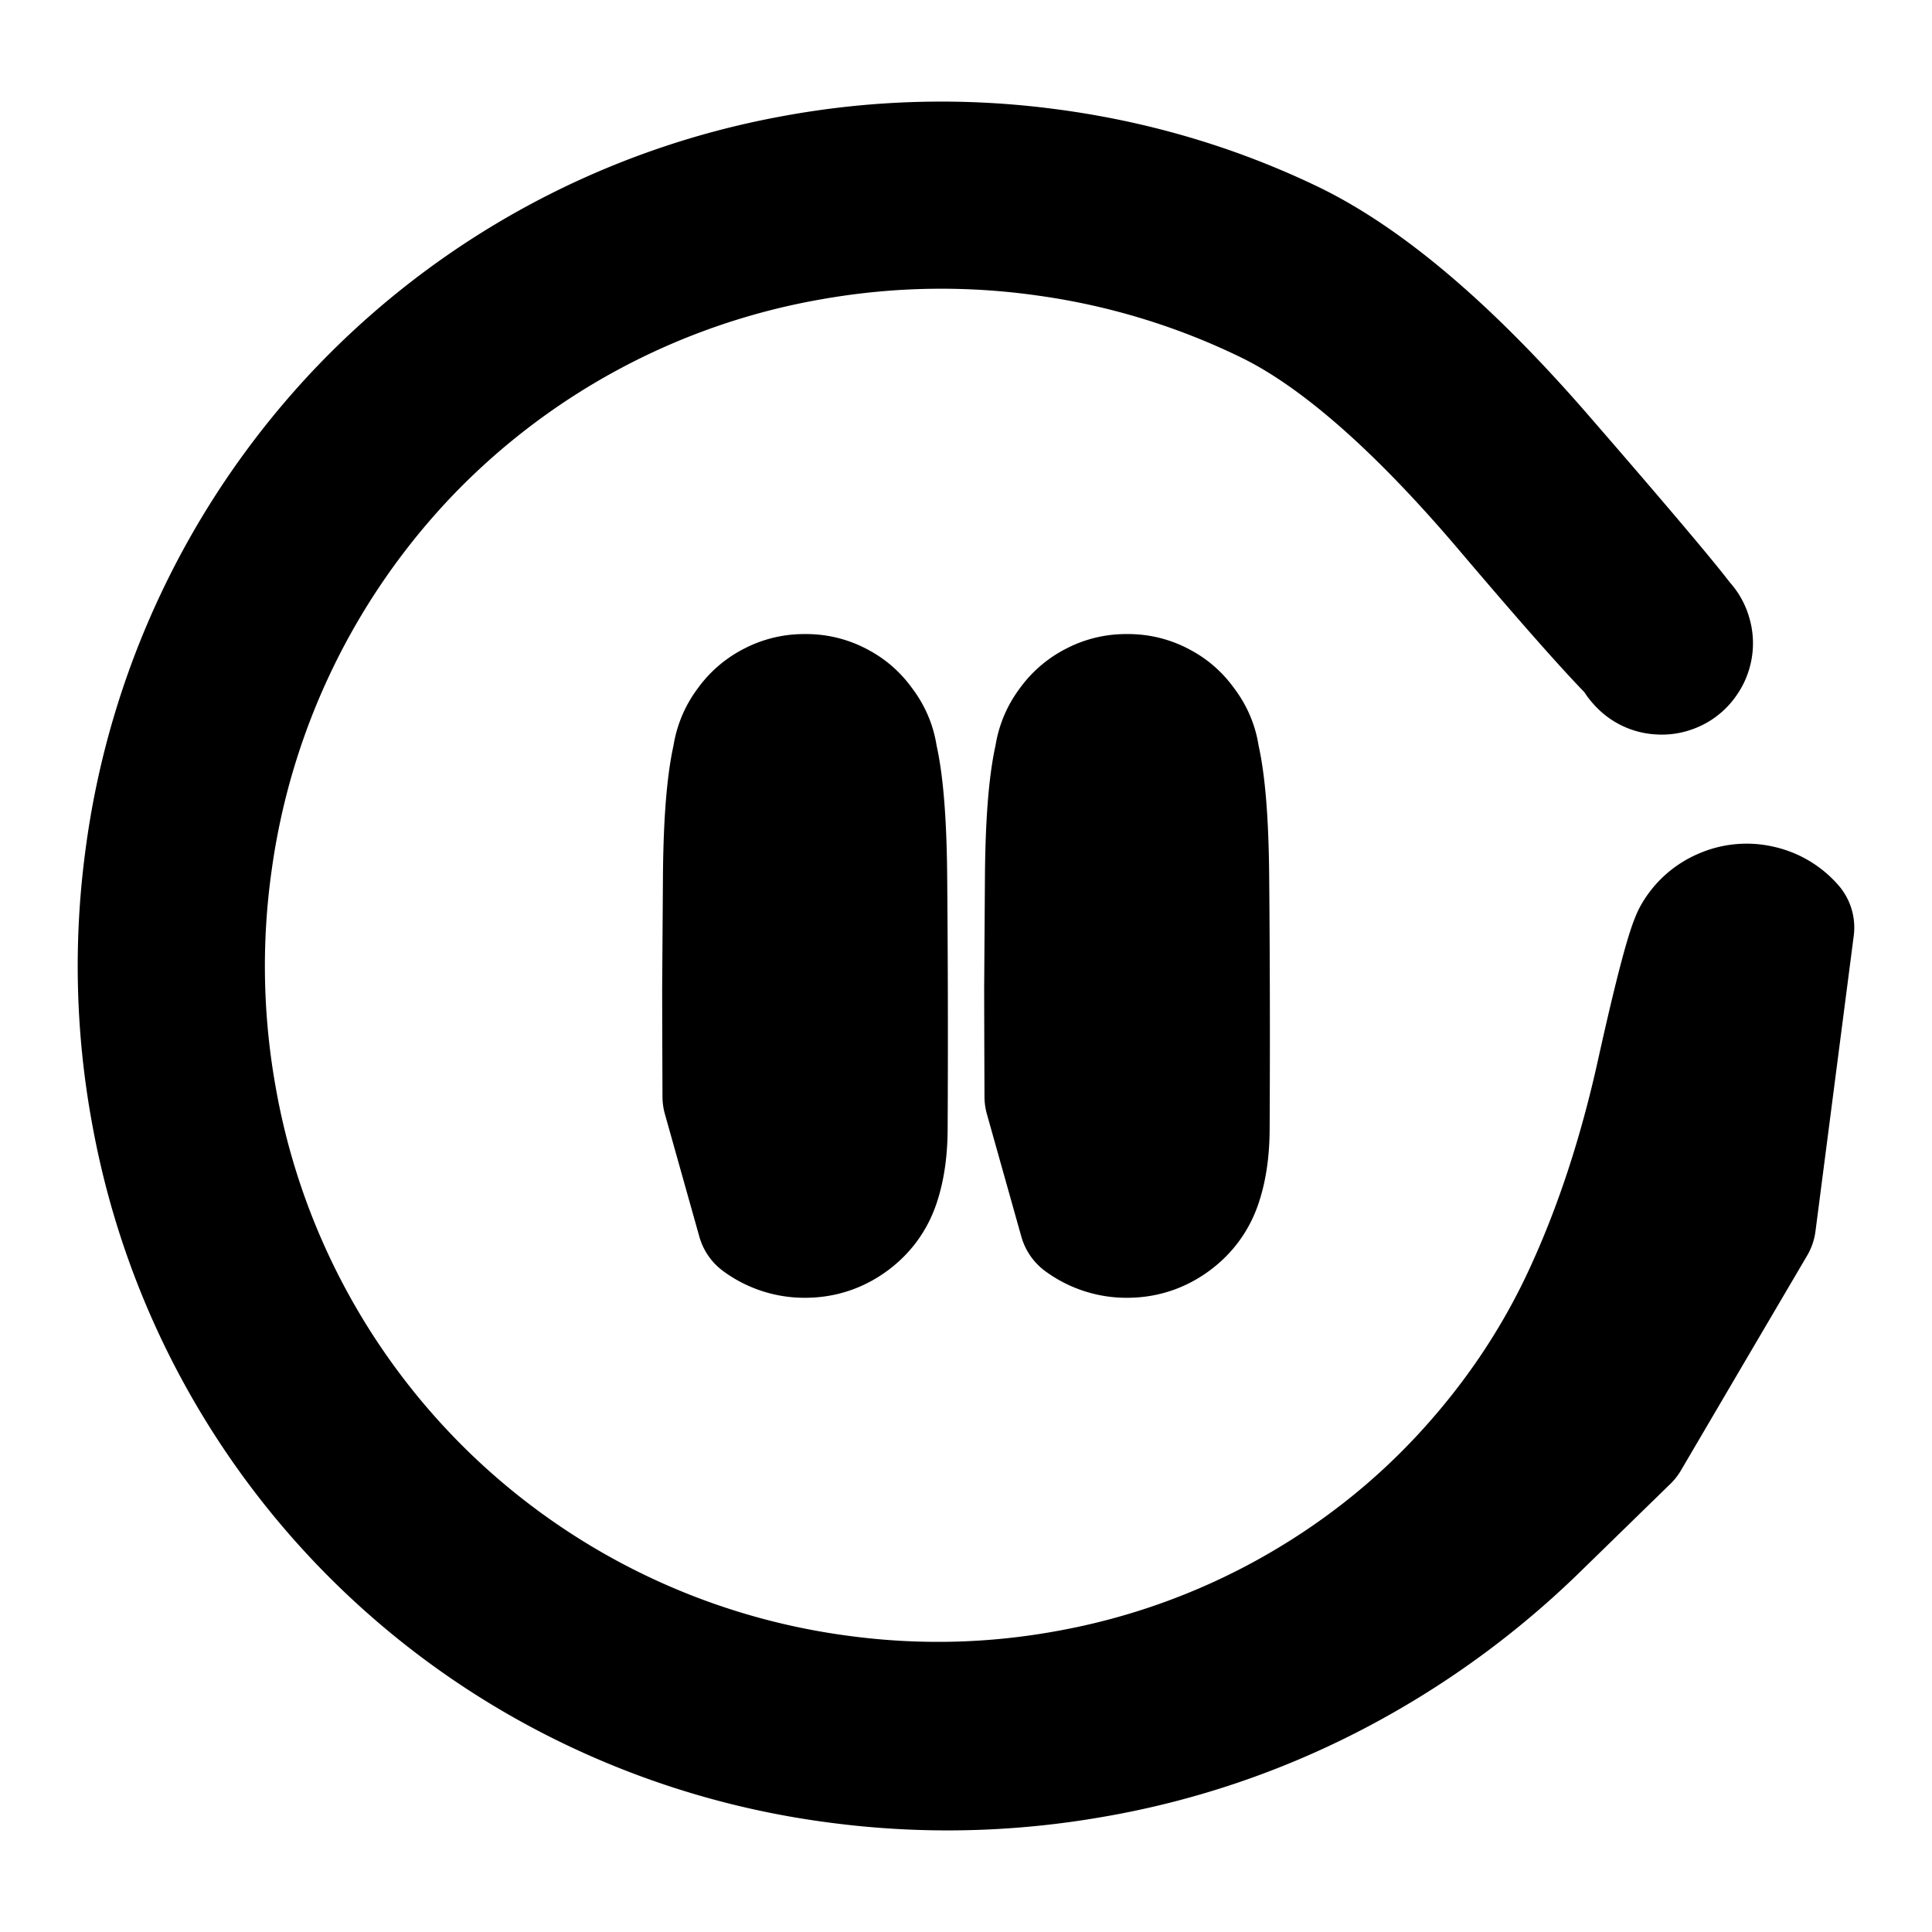 <svg width="30" height="30" fill="none" xmlns="http://www.w3.org/2000/svg"><path d="m27.199 18.99-.98 1.667-.979 1.668-1.402 1.367a13.253 13.253 0 0 1-3.152 2.28 12.767 12.767 0 0 1-3.73 1.255c-1.319.23-2.639.257-3.96.081a12.498 12.498 0 0 1-3.744-1.103 12.306 12.306 0 0 1-5.523-5.213 12.315 12.315 0 0 1-1.307-3.68 12.514 12.514 0 0 1-.108-3.946 12.403 12.403 0 0 1 3.267-6.918 12.314 12.314 0 0 1 6.725-3.656 12.53 12.53 0 0 1 3.946-.107c1.32.172 2.567.538 3.743 1.098 1.176.559 2.487 1.672 3.932 3.34 1.446 1.667 2.198 2.566 2.255 2.695a.4.4 0 0 1-.021.38.396.396 0 0 1-.319.205.396.396 0 0 1-.353-.137.396.396 0 0 1-.098-.367.396.396 0 0 1 .24-.294.396.396 0 0 1 .379.021.396.396 0 0 1 .205.319.396.396 0 0 1-.137.353.396.396 0 0 1-.366.098c-.139-.03-.901-.862-2.287-2.494-1.386-1.633-2.622-2.715-3.707-3.246a11.493 11.493 0 0 0-3.46-1.056 11.614 11.614 0 0 0-3.661.06 11.412 11.412 0 0 0-6.27 3.32 11.498 11.498 0 0 0-3.097 6.38 11.614 11.614 0 0 0 .06 3.661 11.412 11.412 0 0 0 3.32 6.27 11.422 11.422 0 0 0 6.38 3.094c1.222.17 2.437.143 3.646-.083a11.147 11.147 0 0 0 3.381-1.21c1.045-.58 1.963-1.3 2.753-2.157.79-.858 1.42-1.798 1.89-2.82.472-1.022.848-2.166 1.128-3.43.28-1.263.47-1.979.567-2.145a.87.87 0 0 1 .414-.365.871.871 0 0 1 .55-.052.871.871 0 0 1 .474.28l-.594 4.587Z" fill="currentColor" stroke="currentColor" stroke-width="2" stroke-linecap="round" stroke-linejoin="round"/><path d="m11.287 17.028-.003-.835-.002-.834.012-1.723c.008-1.148.095-1.883.259-2.205a1.01 1.01 0 0 1 .782-.568 1.01 1.01 0 0 1 .919.298c.255.256.355.562.298.92a1.01 1.01 0 0 1-.568.781 1.01 1.01 0 0 1-.966 0 1.01 1.01 0 0 1-.568-.782 1.01 1.01 0 0 1 .299-.919 1.01 1.01 0 0 1 .918-.298c.358.056.618.246.782.568.164.322.25 1.057.259 2.206a274.234 274.234 0 0 1 .007 3.876c0 .323-.038.604-.116.842-.077.238-.217.43-.42.577-.202.147-.428.22-.678.22a1.13 1.13 0 0 1-.679-.22l-.535-1.904Zm5 0-.003-.835-.002-.834.012-1.723c.008-1.148.095-1.883.259-2.205a1.01 1.01 0 0 1 .782-.568 1.01 1.01 0 0 1 .919.298c.255.256.355.562.298.92a1.01 1.01 0 0 1-.568.781 1.01 1.01 0 0 1-.966 0 1.01 1.01 0 0 1-.568-.782 1.01 1.01 0 0 1 .299-.919 1.01 1.01 0 0 1 .919-.298c.357.056.617.246.781.568.164.322.25 1.057.259 2.206a274.234 274.234 0 0 1 .007 3.876c0 .323-.038.604-.116.842-.077.238-.217.43-.42.577-.202.147-.428.22-.678.22a1.13 1.13 0 0 1-.679-.22l-.535-1.904Z" fill="currentColor" stroke="currentColor" stroke-width="2" stroke-linecap="round" stroke-linejoin="round"/></svg>